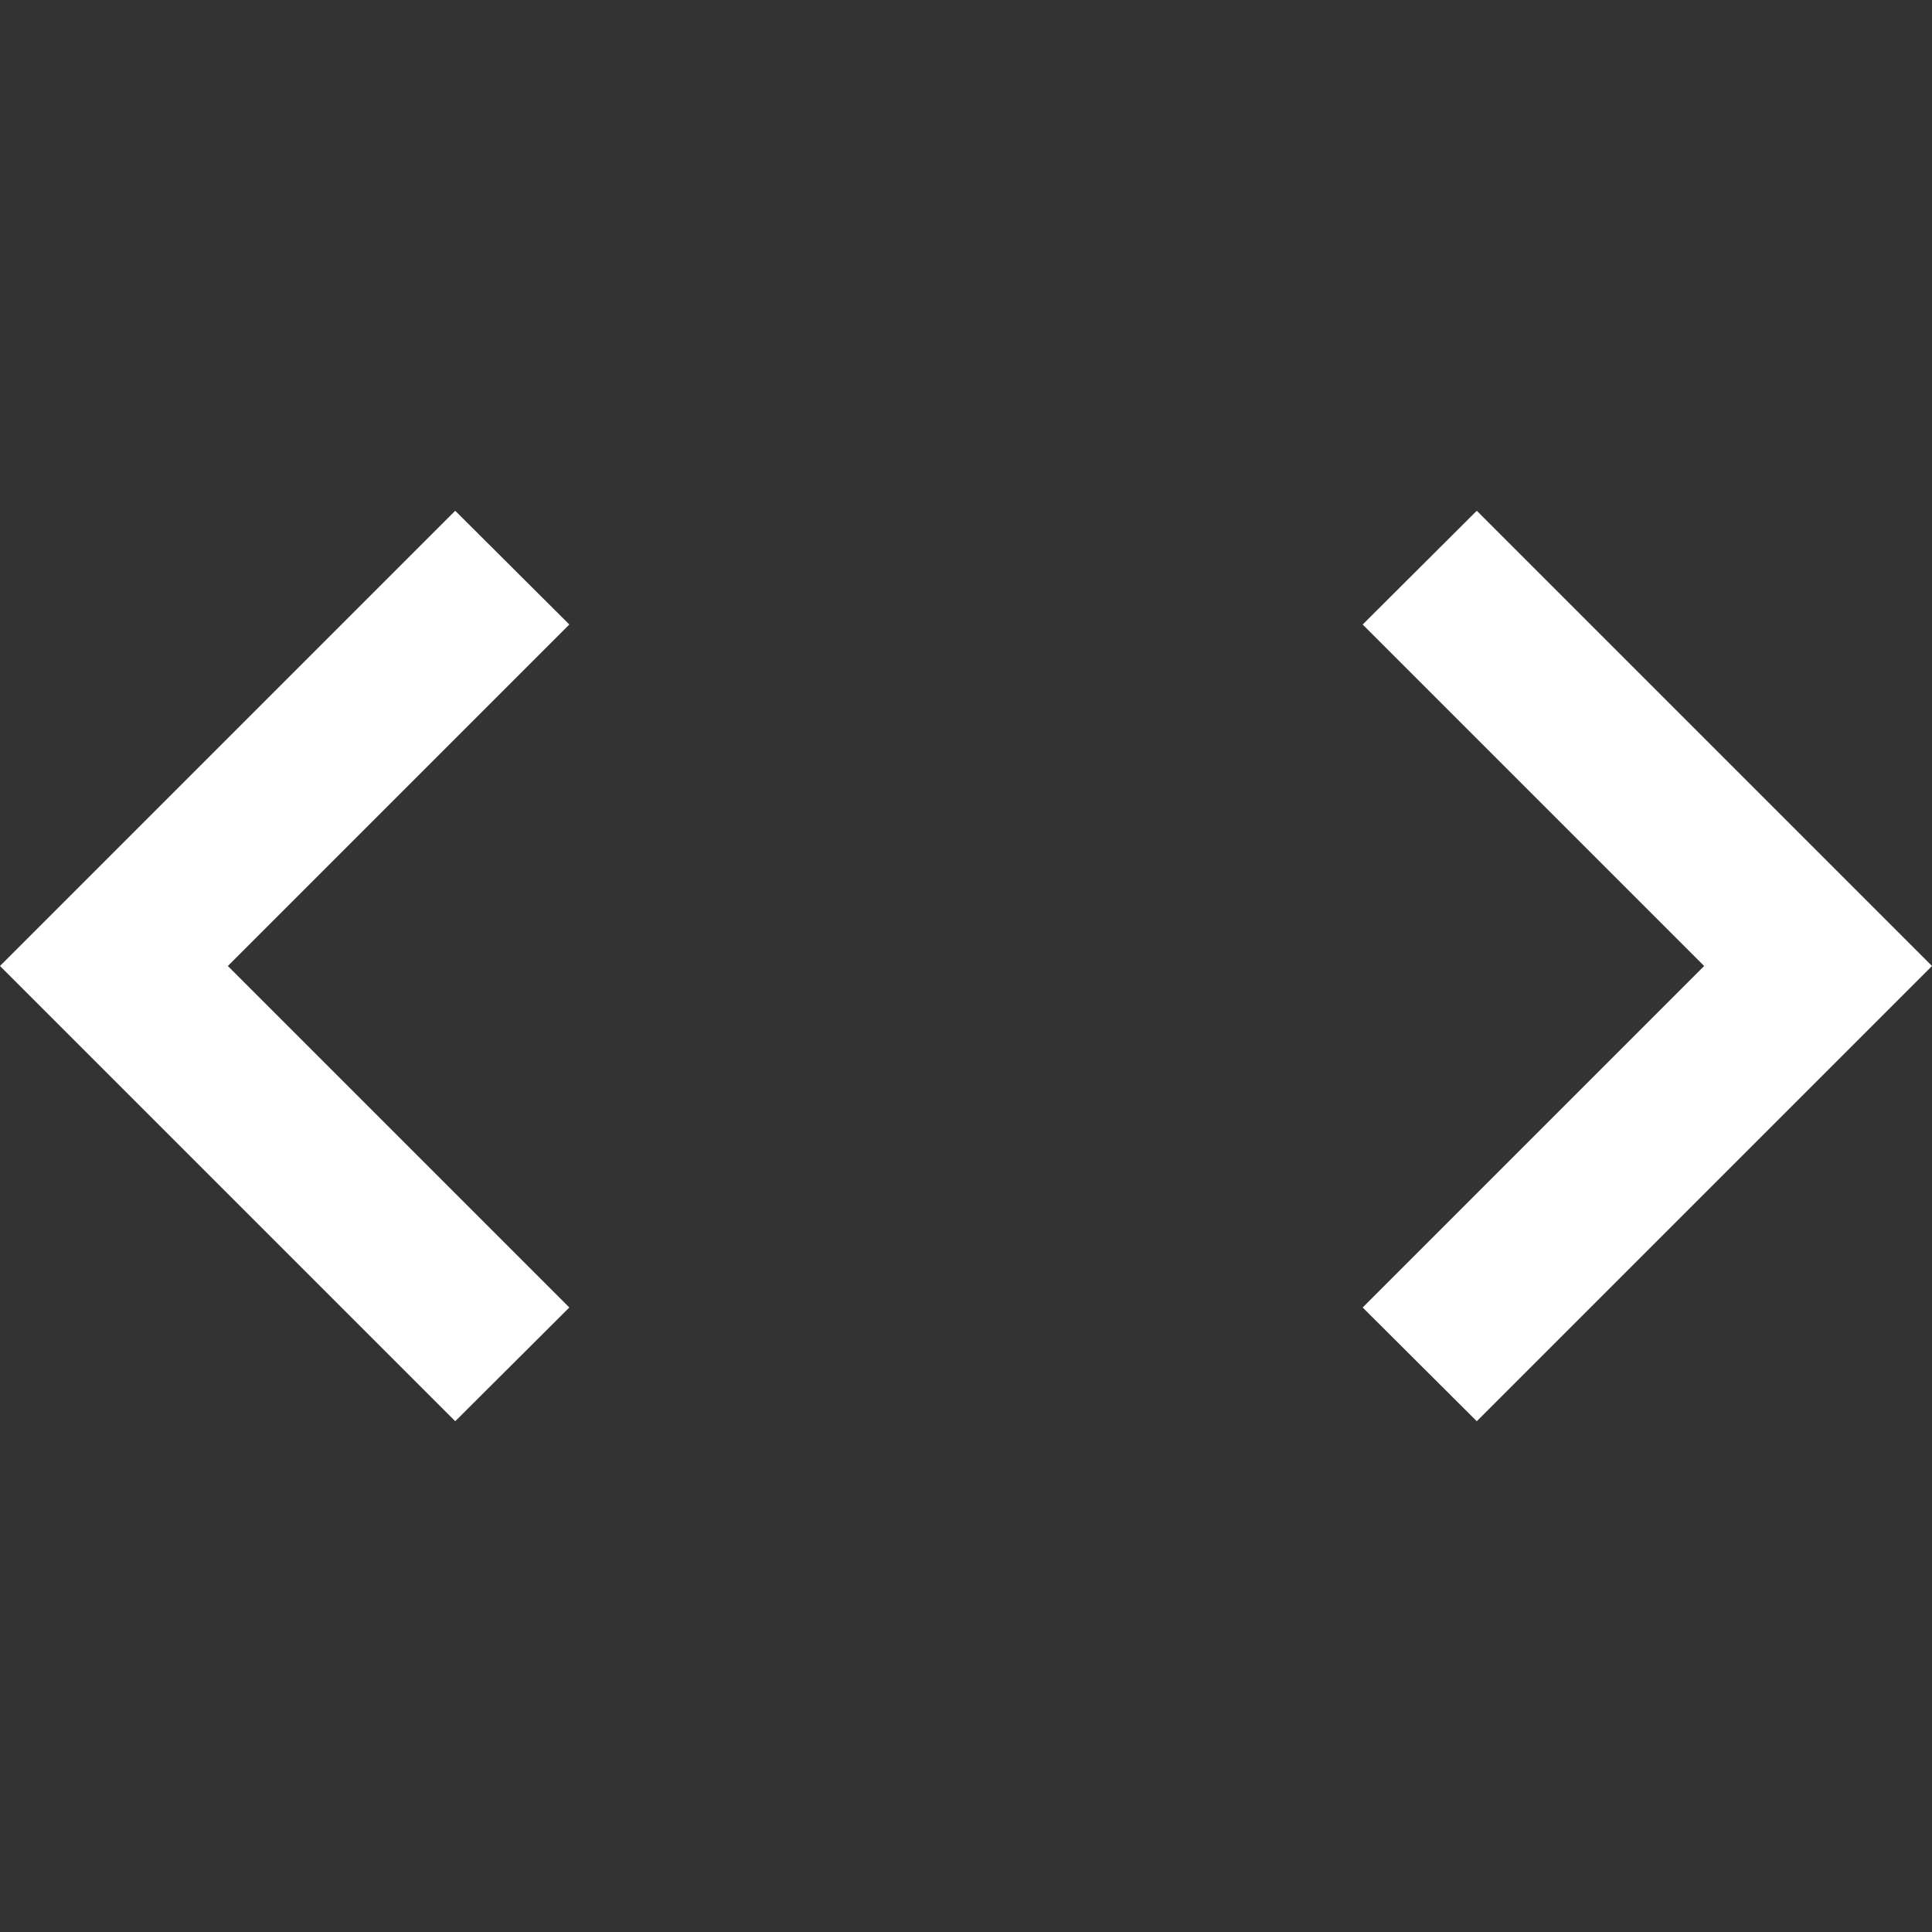 <?xml version="1.0" encoding="UTF-8"?>
<svg xmlns="http://www.w3.org/2000/svg" xmlns:xlink="http://www.w3.org/1999/xlink" width="16" height="16" viewBox="0 0 16 16" version="1.1">
<rect x="0" y="0" width="16" height="16" fill="#333333" stroke="none"/>
<g id="surface1">
<path style=" stroke:none;fill-rule:nonzero;fill:rgb(100%,100%,100%);fill-opacity:1;" d="M 16 8 L 12.23 11.77 L 11.285 10.828 L 14.113 8 L 11.285 5.172 L 12.23 4.23 Z M 1.887 8 L 4.715 10.828 L 3.77 11.77 L 0 8 L 3.77 4.23 L 4.715 5.172 Z M 1.887 8 "/>
</g>
</svg>

